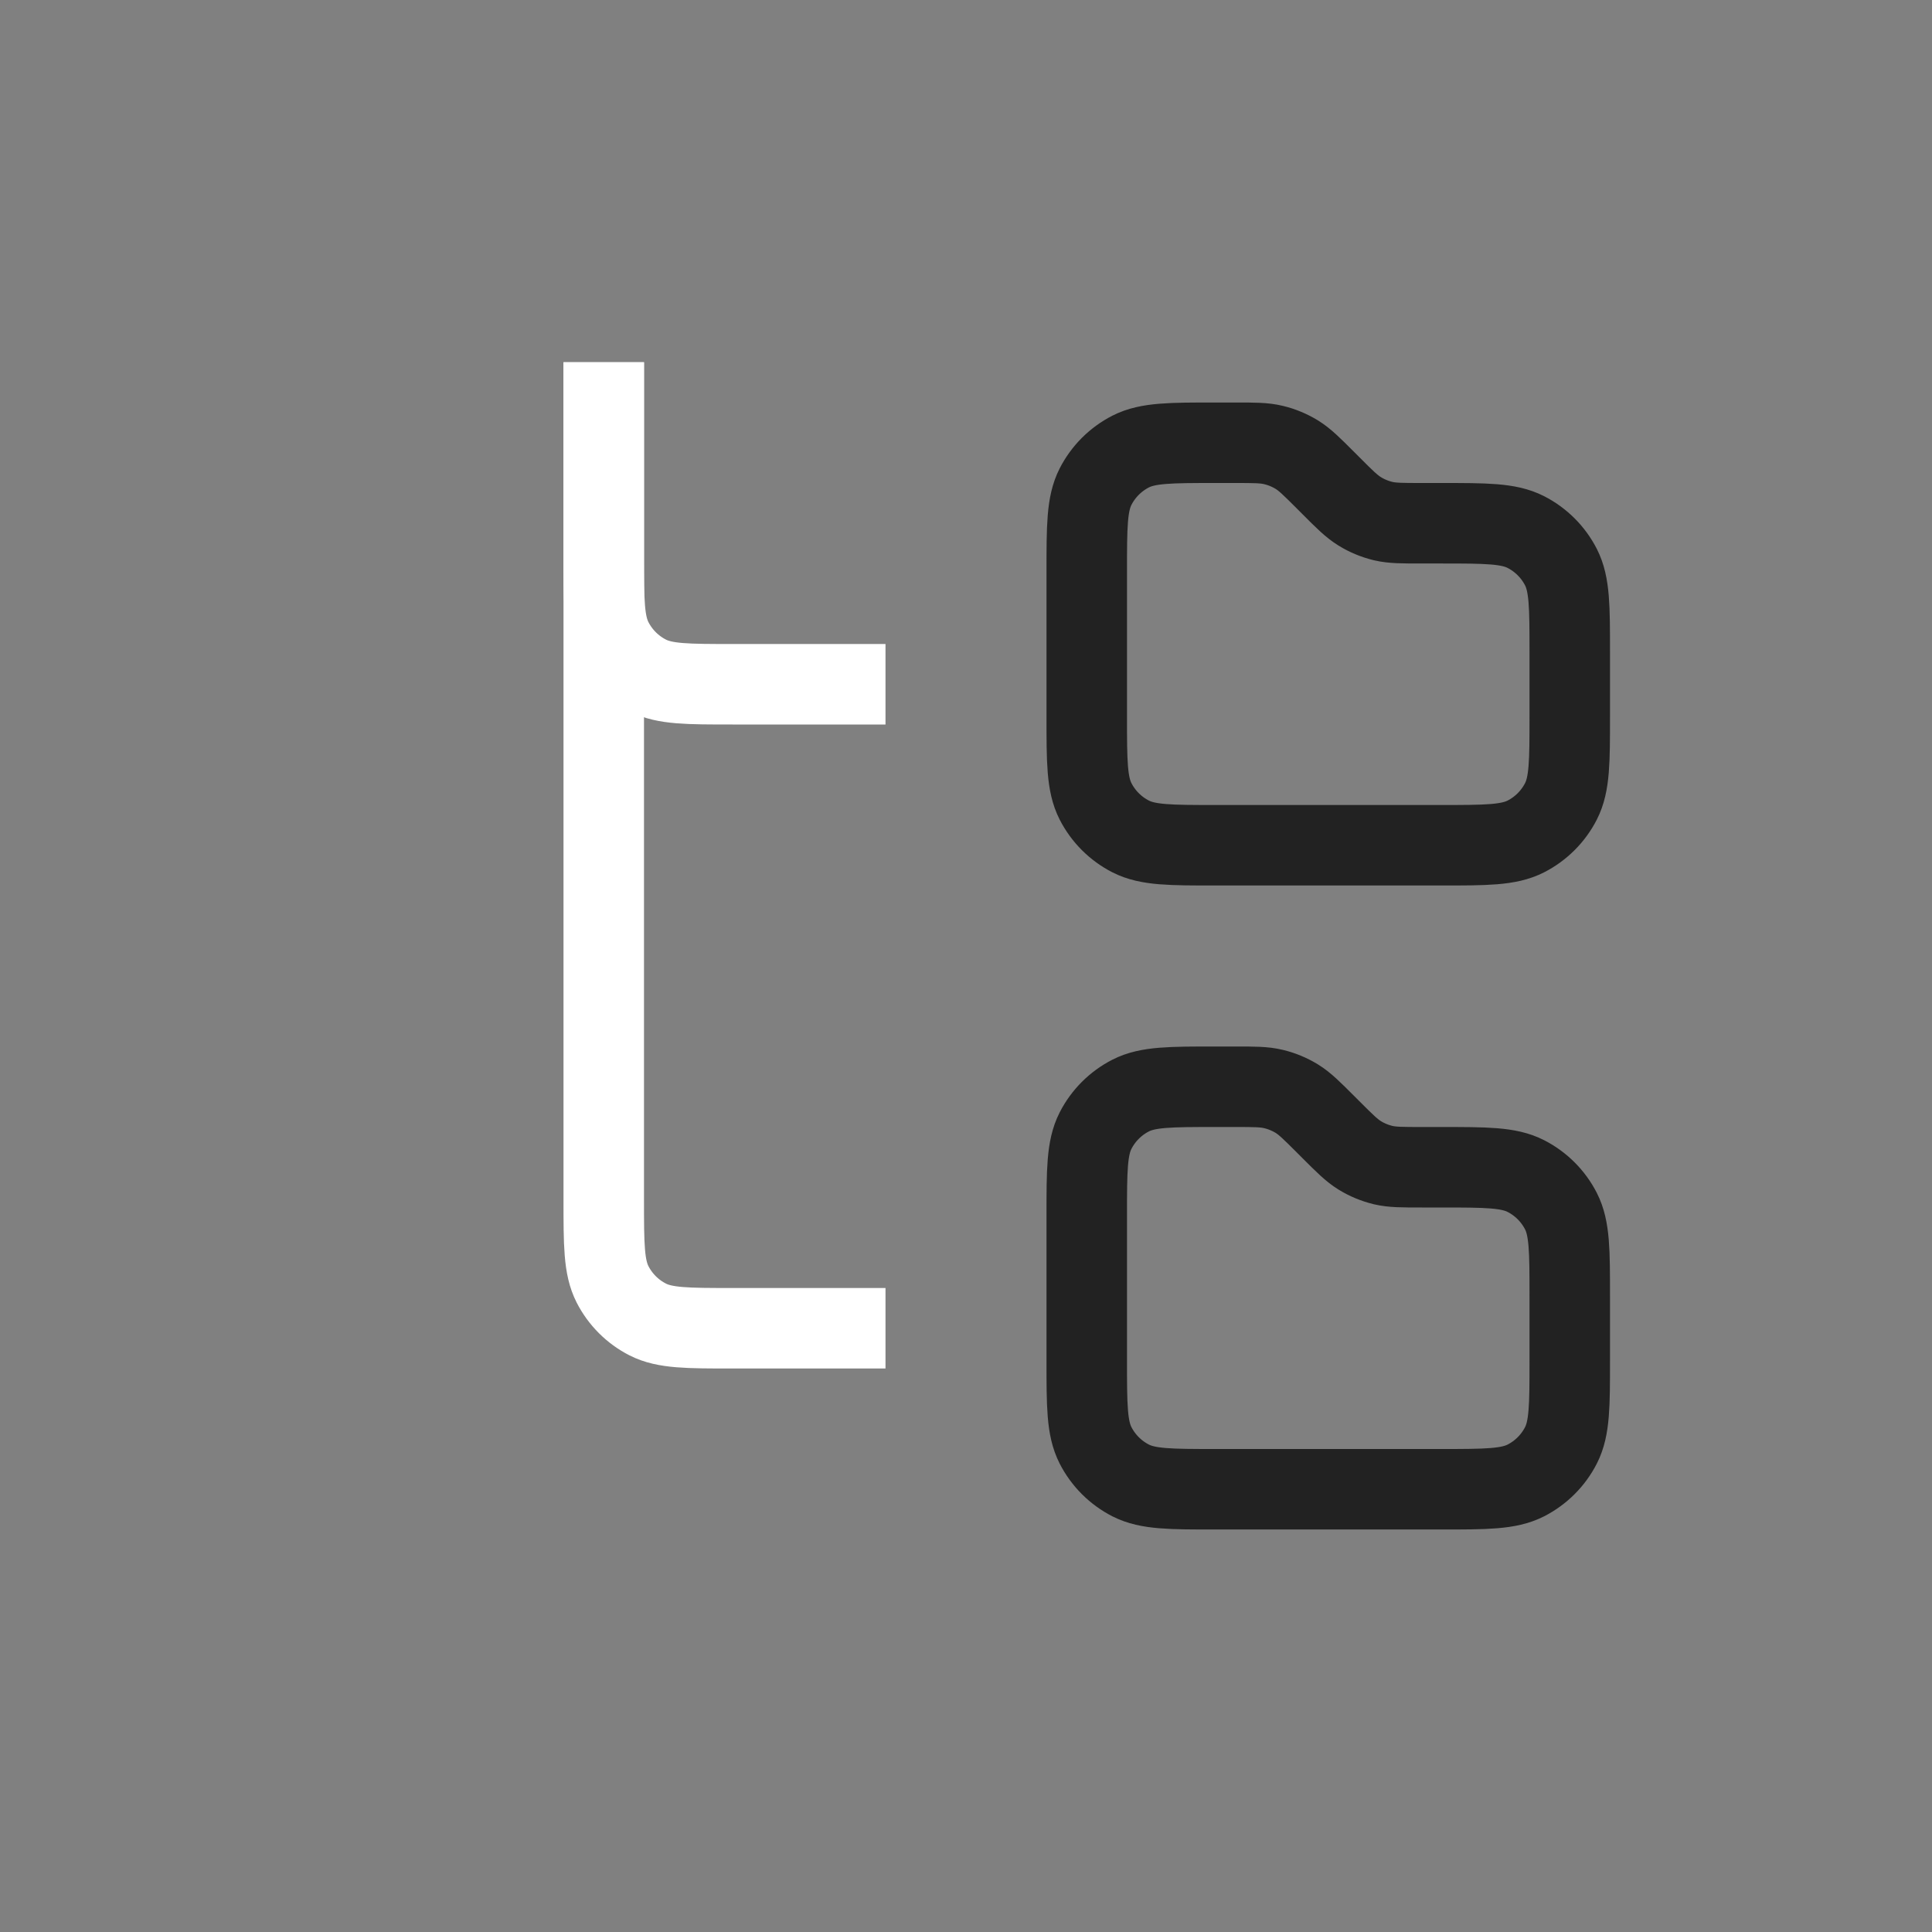 <svg width="24" height="24" viewBox="0 0 24 24" fill="none" xmlns="http://www.w3.org/2000/svg">
<rect x="0" y="0" width="24" height="24" fill="#808080" stroke="none"/>
<path d="M7.5 4.5V6.9C7.5 7.46 7.5 7.74 7.609 7.954C7.705 8.142 7.858 8.295 8.046 8.391C8.26 8.5 8.54 8.5 9.1 8.5H11" stroke="white"/>
<path d="M7.5 4.5V14.9C7.5 15.46 7.5 15.74 7.609 15.954C7.705 16.142 7.858 16.295 8.046 16.391C8.26 16.5 8.54 16.5 9.1 16.5H11" stroke="white"/>
<path d="M13.5 7.1C13.5 6.54 13.5 6.26 13.609 6.046C13.705 5.858 13.858 5.705 14.046 5.609C14.26 5.5 14.54 5.5 15.1 5.5H15.337C15.582 5.5 15.704 5.5 15.819 5.528C15.921 5.552 16.019 5.593 16.108 5.647C16.209 5.709 16.296 5.796 16.469 5.969L16.531 6.031C16.704 6.205 16.791 6.291 16.892 6.353C16.981 6.408 17.079 6.448 17.181 6.473C17.296 6.5 17.418 6.5 17.663 6.5L17.9 6.5C18.46 6.5 18.74 6.5 18.954 6.609C19.142 6.705 19.295 6.858 19.391 7.046C19.5 7.26 19.5 7.54 19.5 8.1V8.9C19.5 9.46 19.5 9.74 19.391 9.954C19.295 10.142 19.142 10.295 18.954 10.391C18.74 10.5 18.46 10.5 17.9 10.5H15.1C14.54 10.5 14.26 10.5 14.046 10.391C13.858 10.295 13.705 10.142 13.609 9.954C13.5 9.74 13.5 9.46 13.5 8.9V7.1Z" stroke="#222222"/>
<path d="M13.5 15.1C13.5 14.54 13.5 14.26 13.609 14.046C13.705 13.858 13.858 13.705 14.046 13.609C14.26 13.5 14.54 13.5 15.1 13.5H15.337C15.582 13.5 15.704 13.5 15.819 13.528C15.921 13.552 16.019 13.593 16.108 13.647C16.209 13.709 16.296 13.796 16.469 13.969L16.531 14.031C16.704 14.204 16.791 14.291 16.892 14.353C16.981 14.408 17.079 14.448 17.181 14.473C17.296 14.5 17.418 14.5 17.663 14.5L17.9 14.5C18.46 14.5 18.74 14.5 18.954 14.609C19.142 14.705 19.295 14.858 19.391 15.046C19.5 15.26 19.5 15.54 19.5 16.1V16.9C19.5 17.46 19.5 17.74 19.391 17.954C19.295 18.142 19.142 18.295 18.954 18.391C18.74 18.5 18.46 18.5 17.9 18.5H15.1C14.54 18.5 14.26 18.5 14.046 18.391C13.858 18.295 13.705 18.142 13.609 17.954C13.5 17.74 13.5 17.46 13.5 16.9V15.1Z" stroke="#222222"/>
</svg>

